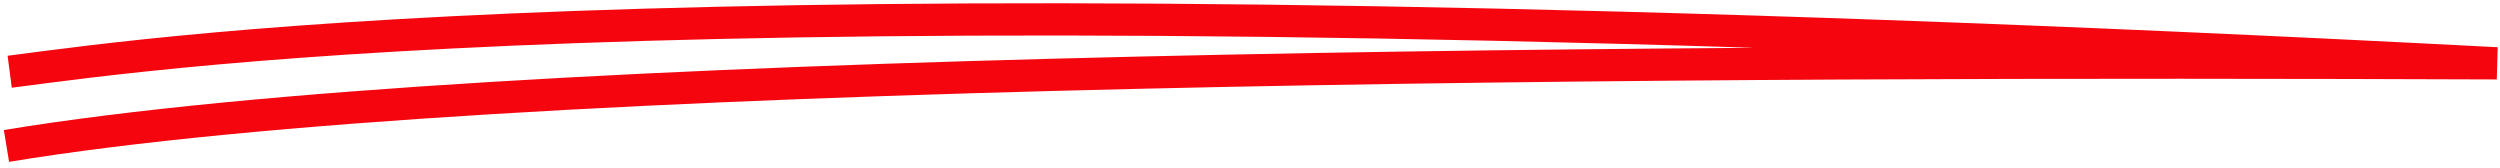 <svg width="387" height="26" fill="none" xmlns="http://www.w3.org/2000/svg"><path d="M1.5 11.107C26.483 7.873 110.401-4.62 386.512 9.804 262.911 9.34 77.952 9.871 1 22.593" stroke="#F5050E" stroke-width="4.99"/></svg>
